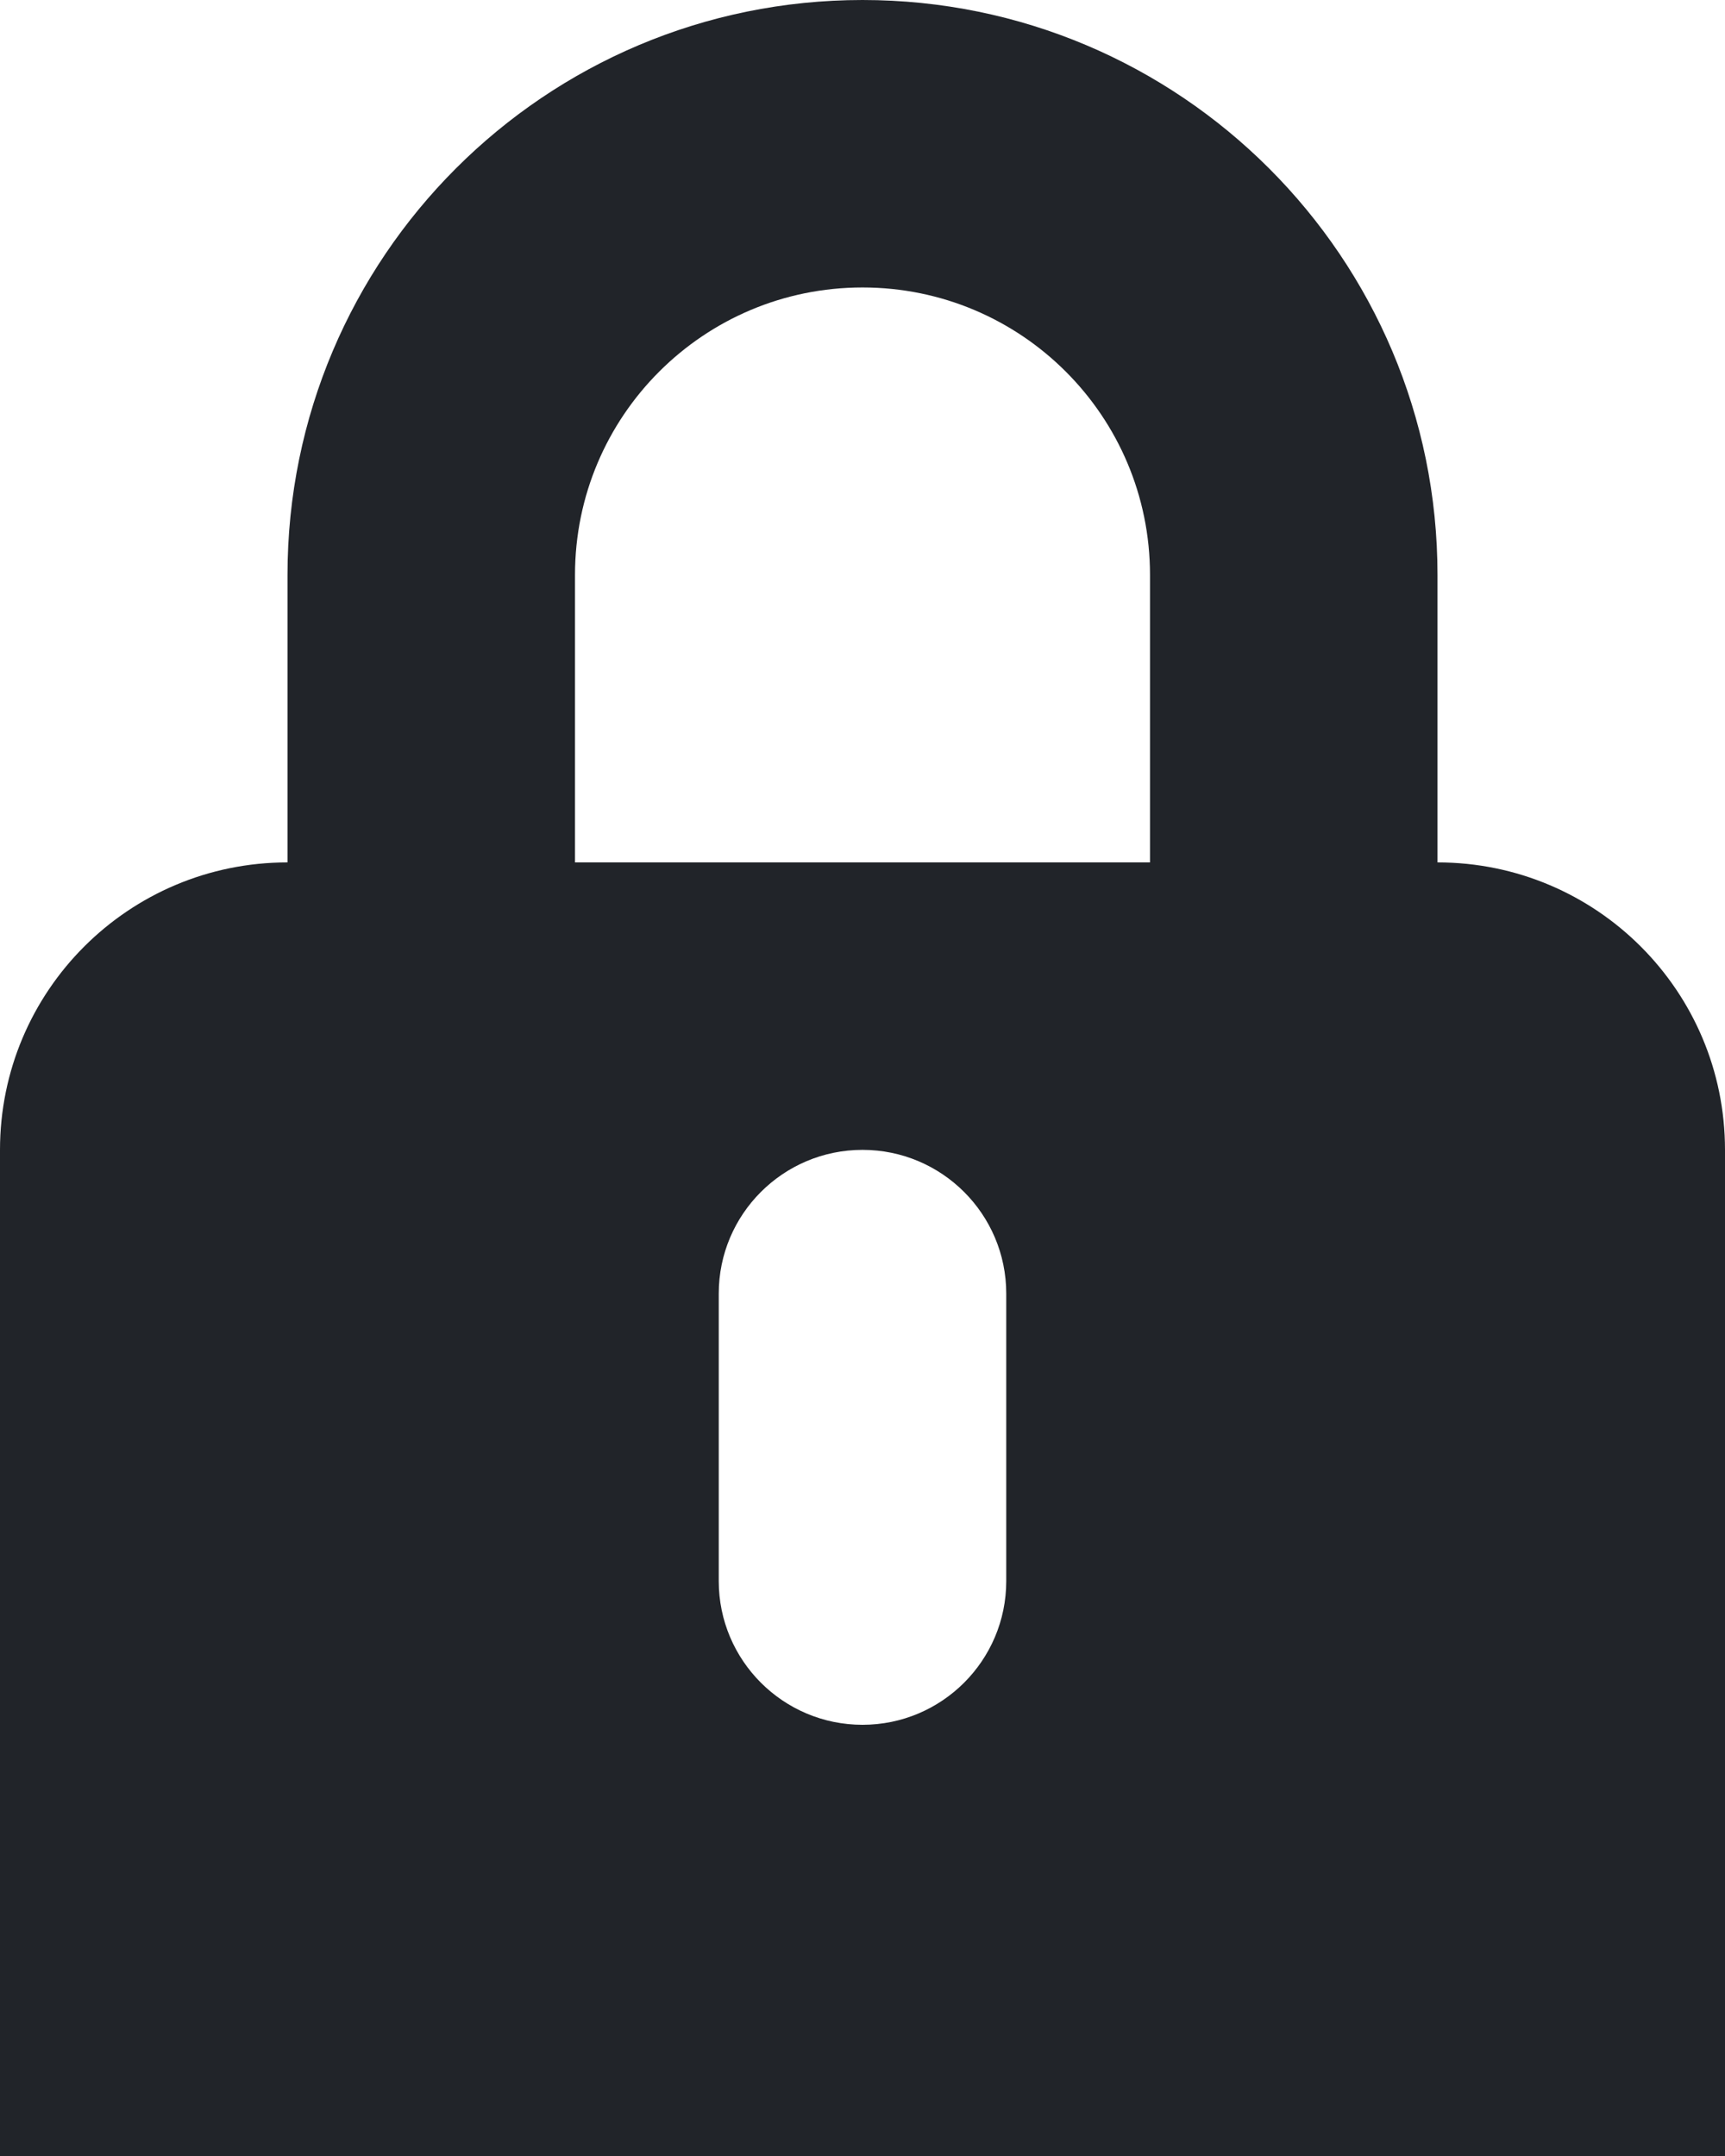<svg width="12" height="15" viewBox="0 0 12 15" fill="none" xmlns="http://www.w3.org/2000/svg">
<path d="M10 6C11.105 6 12 6.895 12 8V15H0V8C0 6.895 0.895 6 2 6V4C2 1.791 3.791 0 6 0C8.209 0 10 1.791 10 4V6ZM8 6V4C8 2.895 7.105 2 6 2C4.895 2 4 2.895 4 4V6H8ZM6 8C5.448 8 5 8.448 5 9V11C5 11.552 5.448 12 6 12C6.552 12 7 11.552 7 11V9C7 8.448 6.552 8 6 8Z" fill="#212429"/>
</svg>
